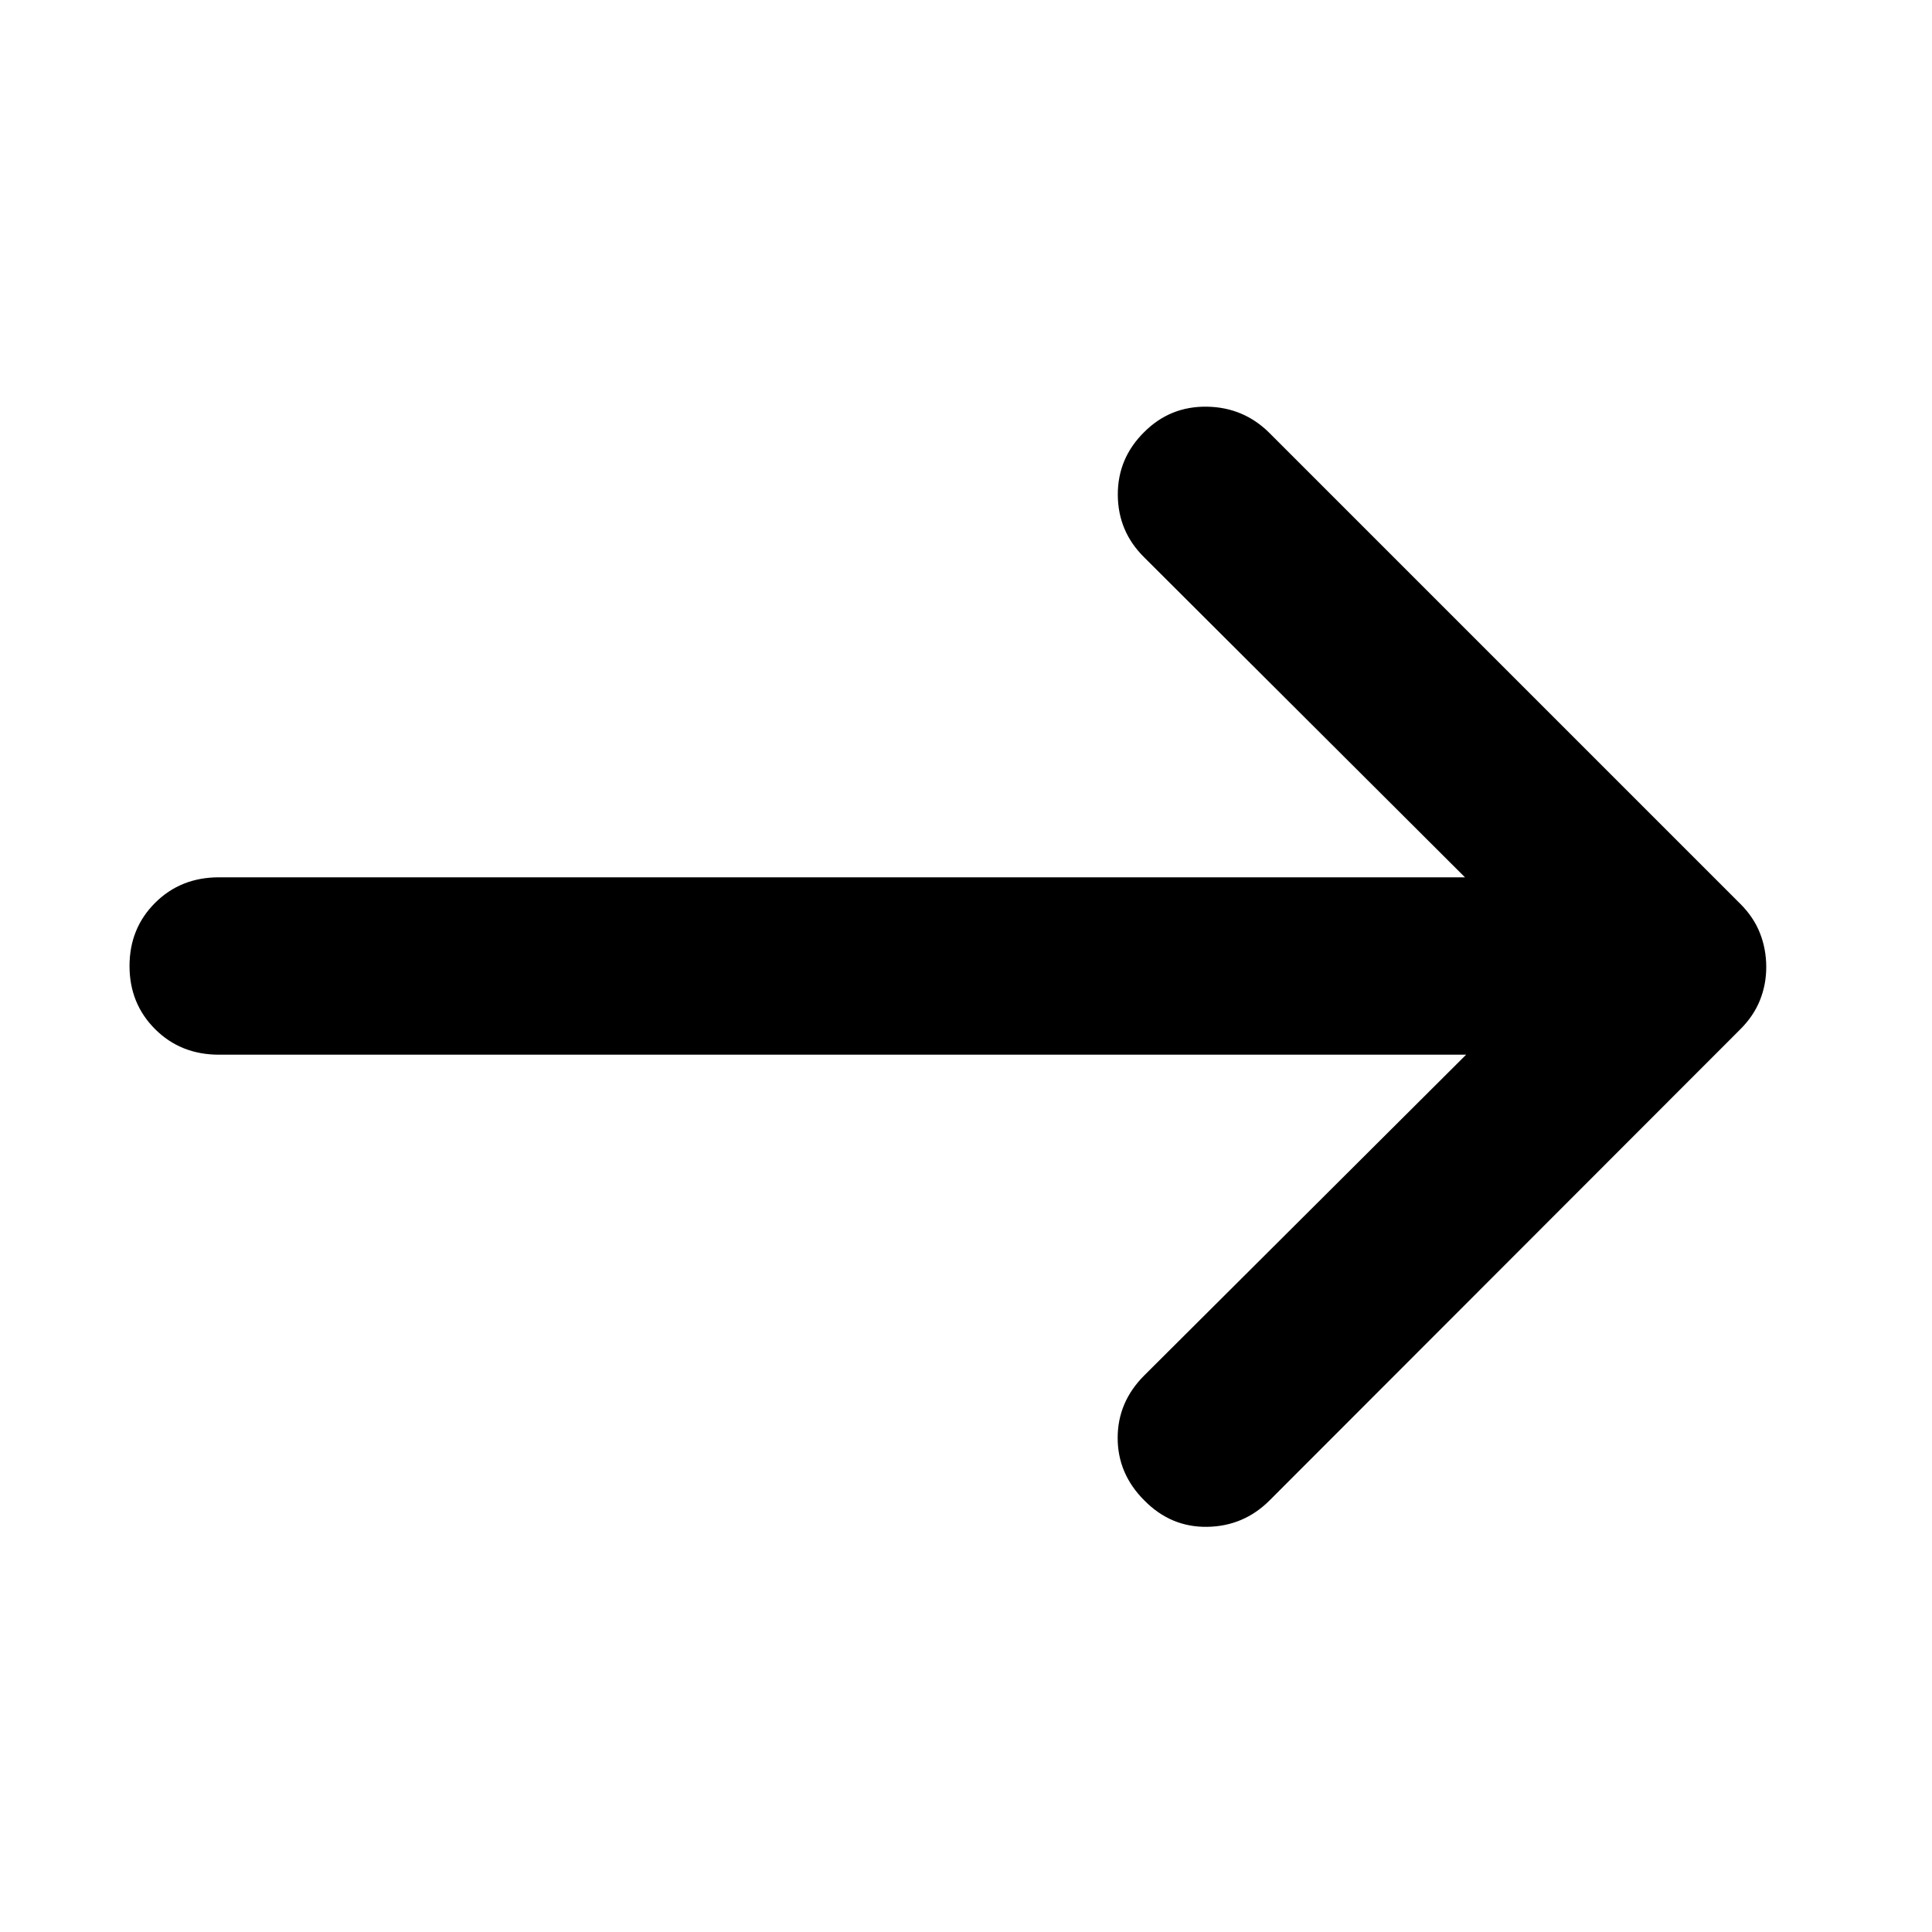 <svg xmlns="http://www.w3.org/2000/svg" height="40" viewBox="0 -960 960 960" width="40"><path d="M728.51-435.93h-619.7q-19.04 0-31.75-12.7-12.7-12.7-12.7-31.37t12.7-31.37q12.71-12.7 31.75-12.7h619.13L568.57-683.03q-13.06-12.87-13.14-31.08-.07-18.21 13.14-31.22 12.86-12.87 31.15-12.59 18.28.28 31.15 13.15l233.9 233.9q6.65 6.65 9.76 14.58 3.11 7.93 3.11 16.86 0 8.55-3.11 16.38-3.11 7.83-9.76 14.48l-233.9 234.09q-12.87 12.87-30.99 13.15-18.11.29-31.31-13.15-13.21-13.2-13.21-31.03 0-17.84 13.21-31.04l159.94-159.38Z"/></svg>
